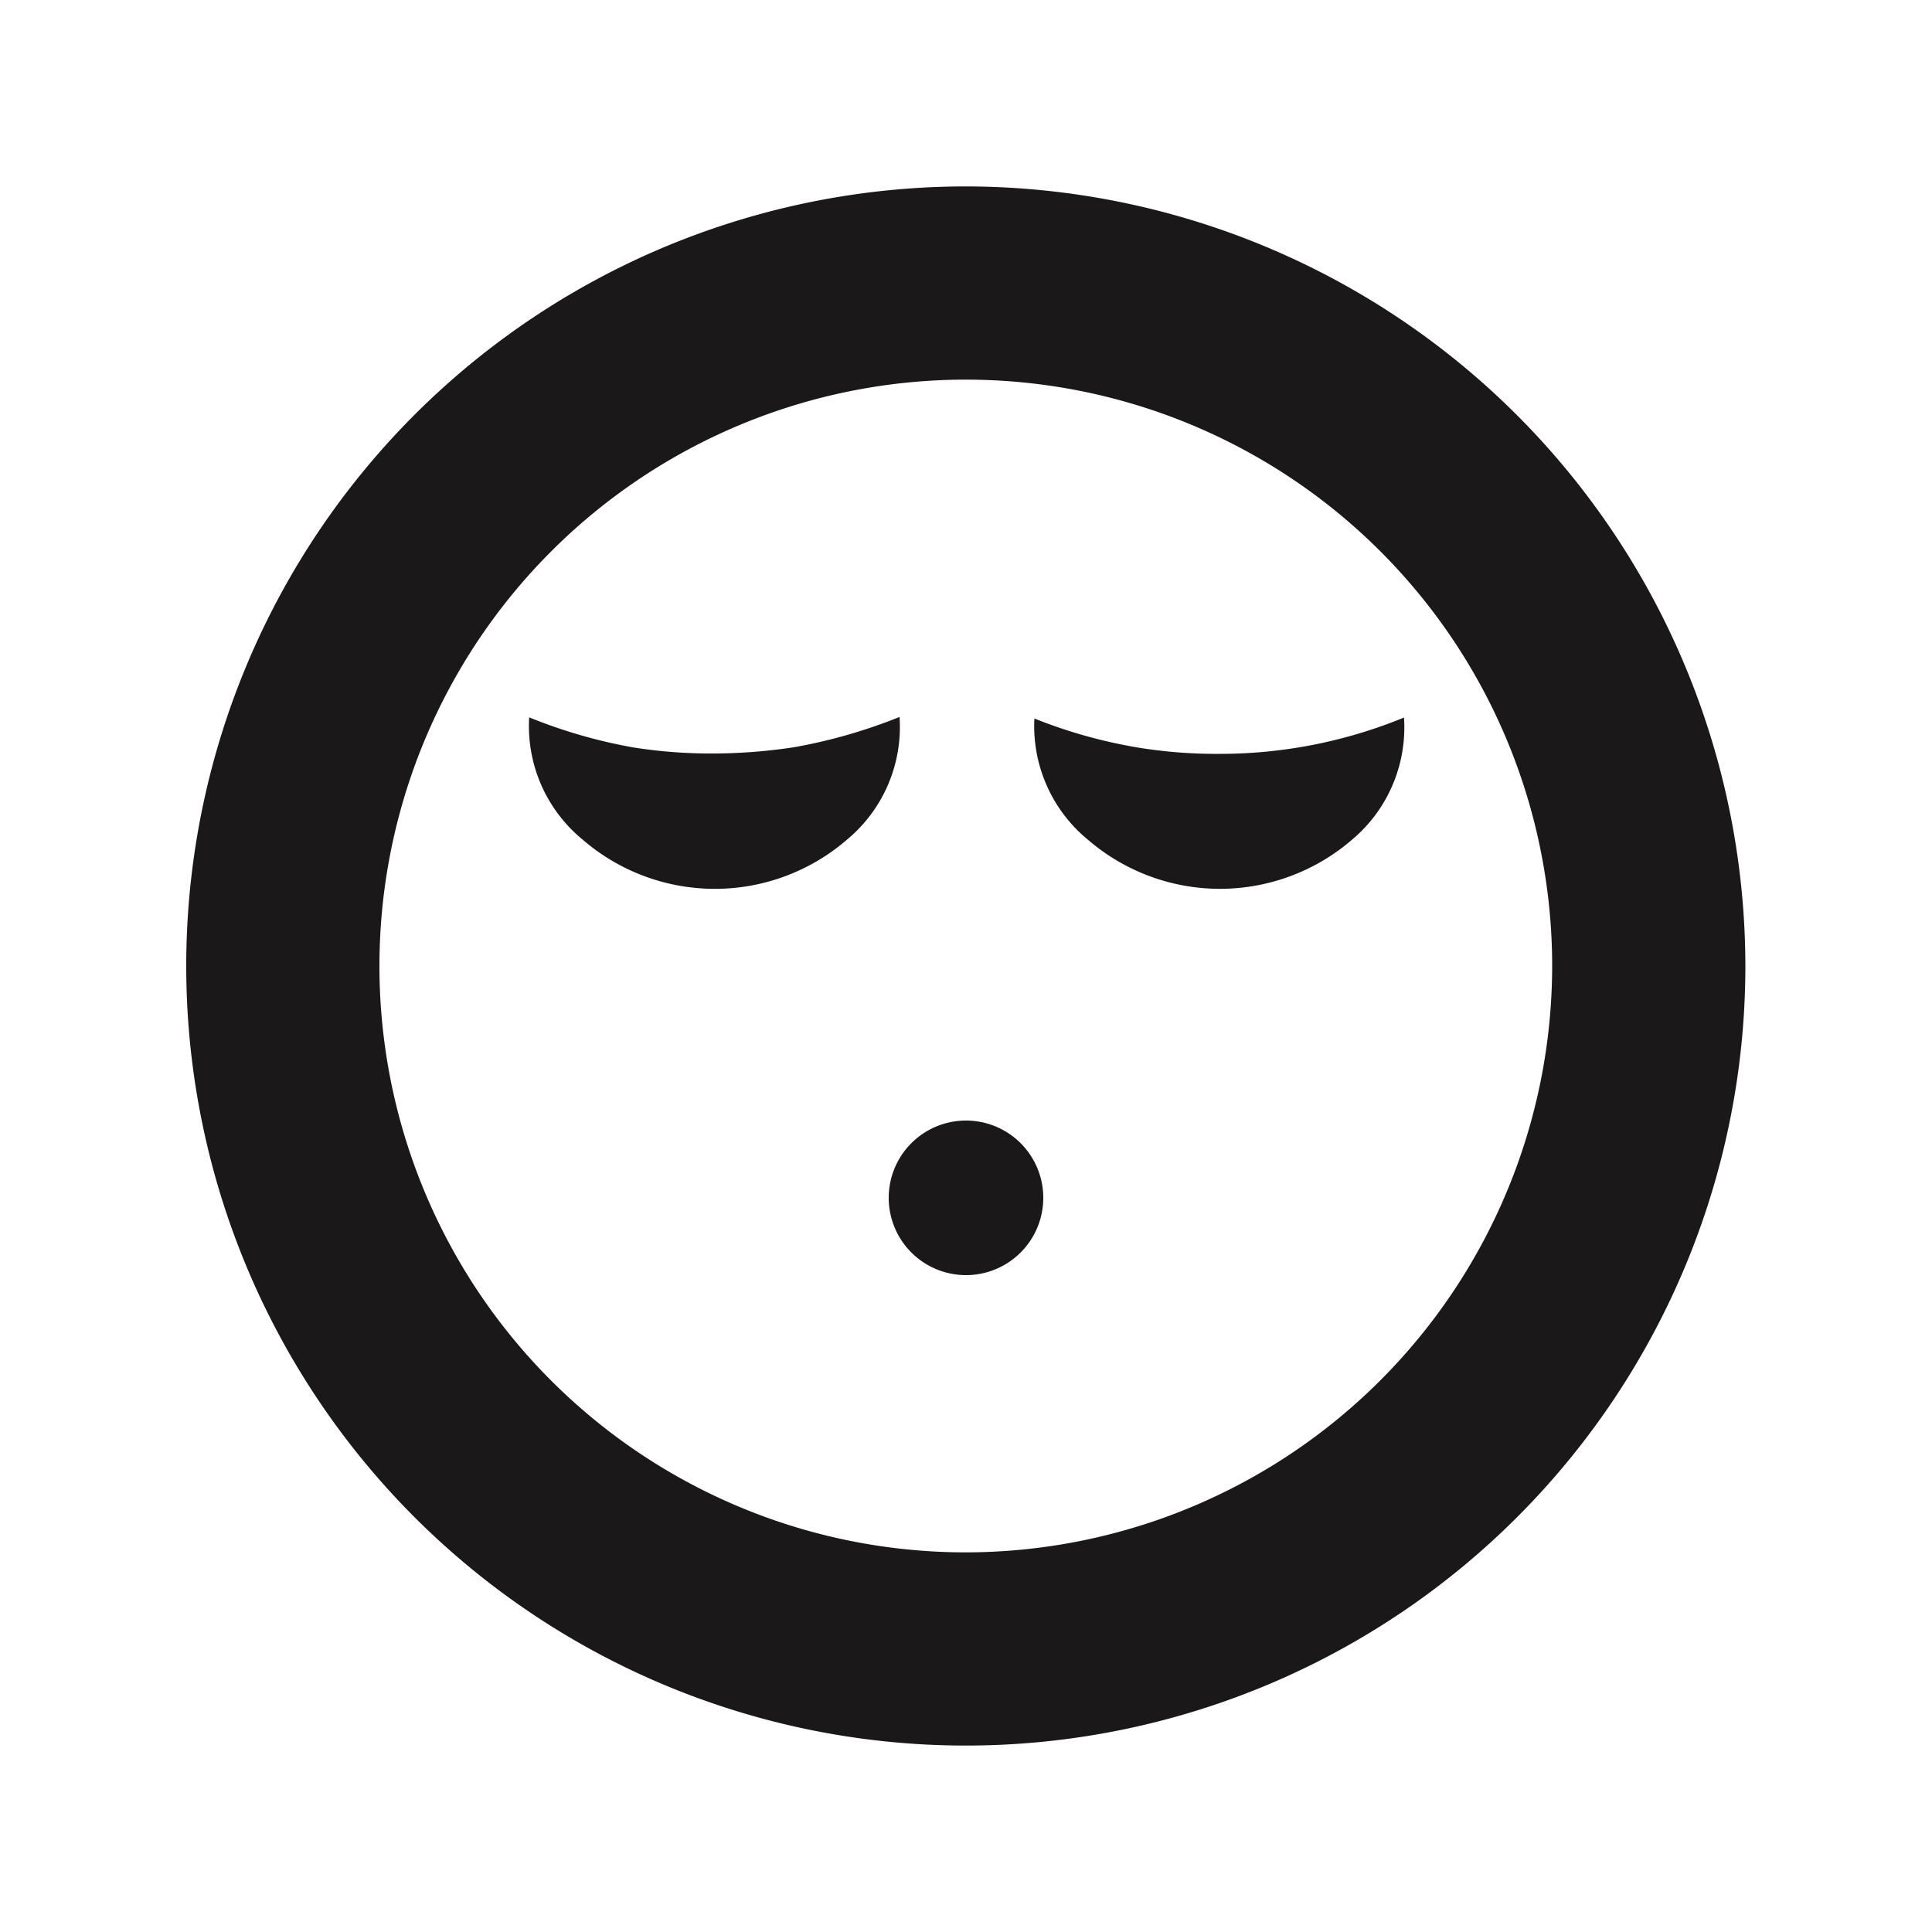 <?xml version="1.0" ?><svg data-name="Layer 1" id="Layer_1" viewBox="0 0 100 100" xmlns="http://www.w3.org/2000/svg"><defs><style>.cls-1{fill:#1a1818;}</style></defs><title/><path class="cls-1" d="M50,9.65A40.35,40.35,0,1,0,90.34,50,40.39,40.39,0,0,0,50,9.65Zm0,70.7A30.35,30.35,0,1,1,80.34,50,30.38,30.38,0,0,1,50,80.35Z"/><path class="cls-1" d="M53.54,37.19A25.91,25.91,0,0,0,59,38.71a25.33,25.33,0,0,0,4.13.31,25.07,25.07,0,0,0,9.54-1.88,7.58,7.58,0,0,1-2.71,6.34,10.46,10.46,0,0,1-13.63,0A7.61,7.61,0,0,1,53.54,37.19Z"/><path class="cls-1" d="M27.39,37.13a26.57,26.57,0,0,0,5.41,1.56A25.69,25.69,0,0,0,37,39a27.94,27.94,0,0,0,4.14-.33,27.49,27.49,0,0,0,5.42-1.56,7.58,7.58,0,0,1-2.72,6.35,10.46,10.46,0,0,1-13.68,0A7.6,7.6,0,0,1,27.39,37.13Z"/><path class="cls-1" d="M50,58a4,4,0,1,0,4,4,4,4,0,0,0-4-4Z"/></svg>